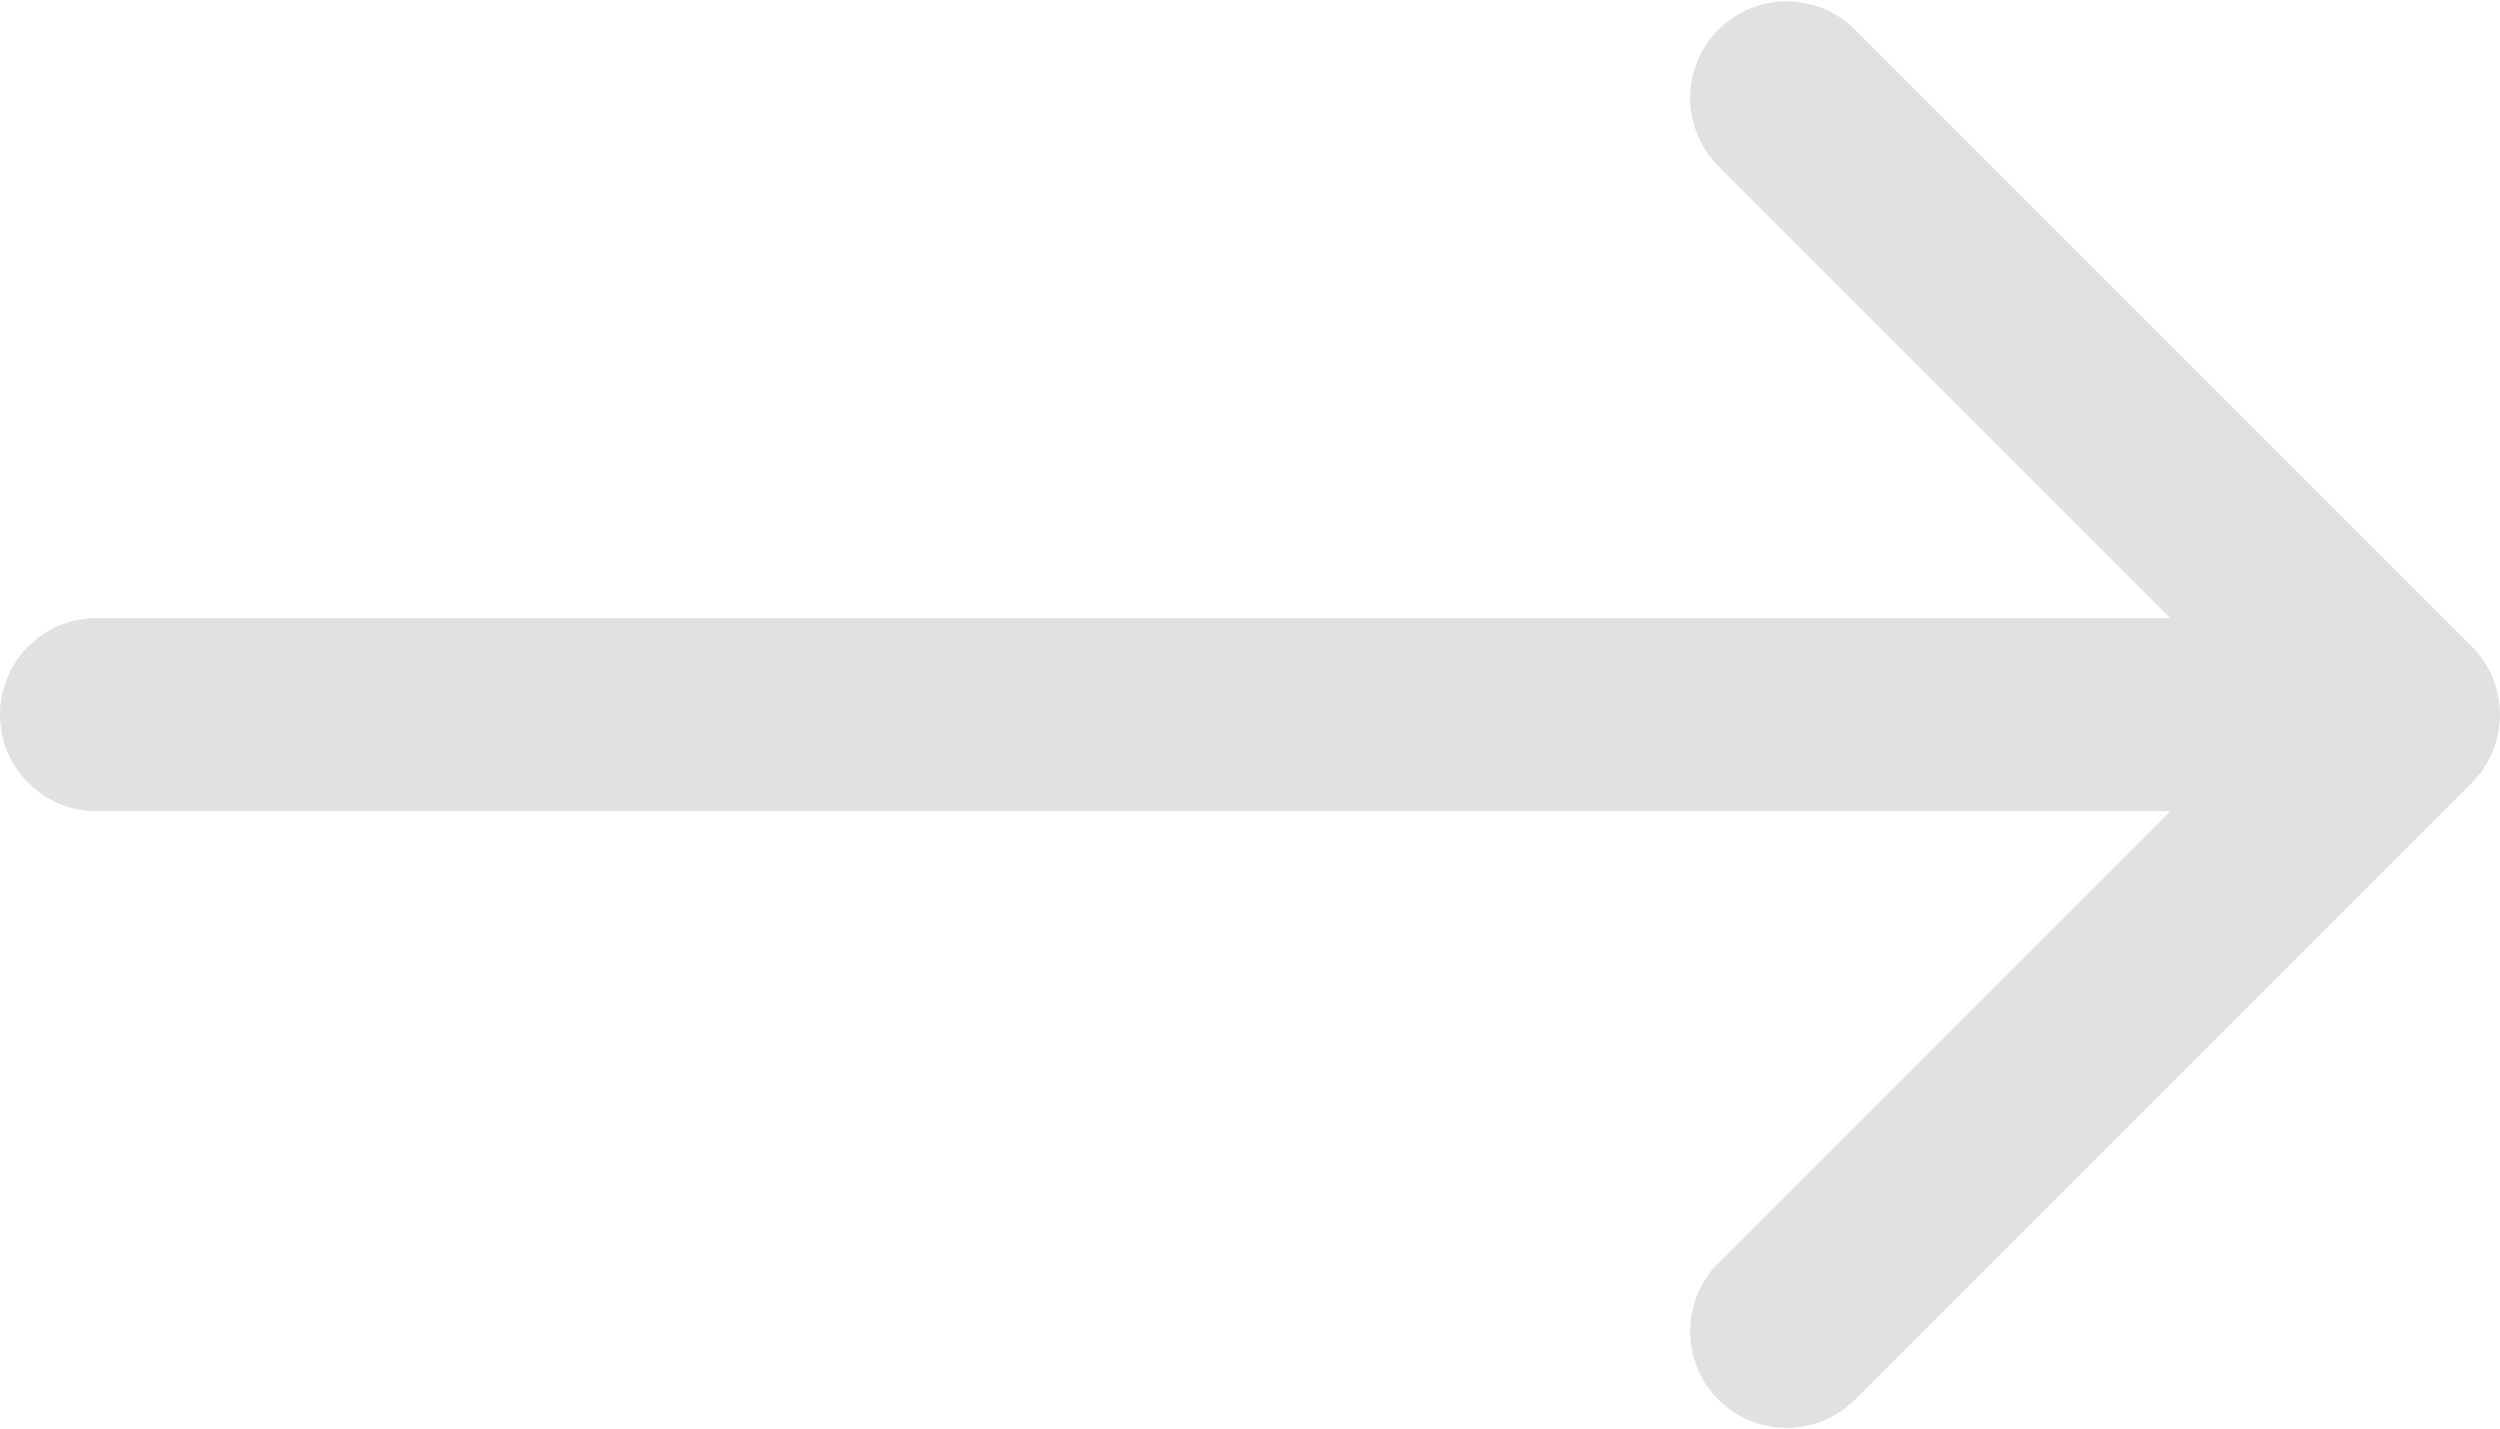 <svg xmlns="http://www.w3.org/2000/svg" width="59.096" height="33.786" viewBox="0 0 59.096 33.786">
  <defs>
    <style>
      .cls-1 {
        fill: #e1e1e1;
      }
    </style>
  </defs>
  <path id="Path_3764" data-name="Path 3764" class="cls-1" d="M48.427,57.195l-14.61-14.61a2.283,2.283,0,0,0-3.228,3.228L41.3,56.526H-7.717A2.283,2.283,0,0,0-10,58.809a2.283,2.283,0,0,0,2.283,2.283H41.3L30.589,71.805a2.283,2.283,0,0,0,3.228,3.228l14.61-14.61A2.283,2.283,0,0,0,48.427,57.195Z" transform="translate(10 -41.916)"/>
</svg>
